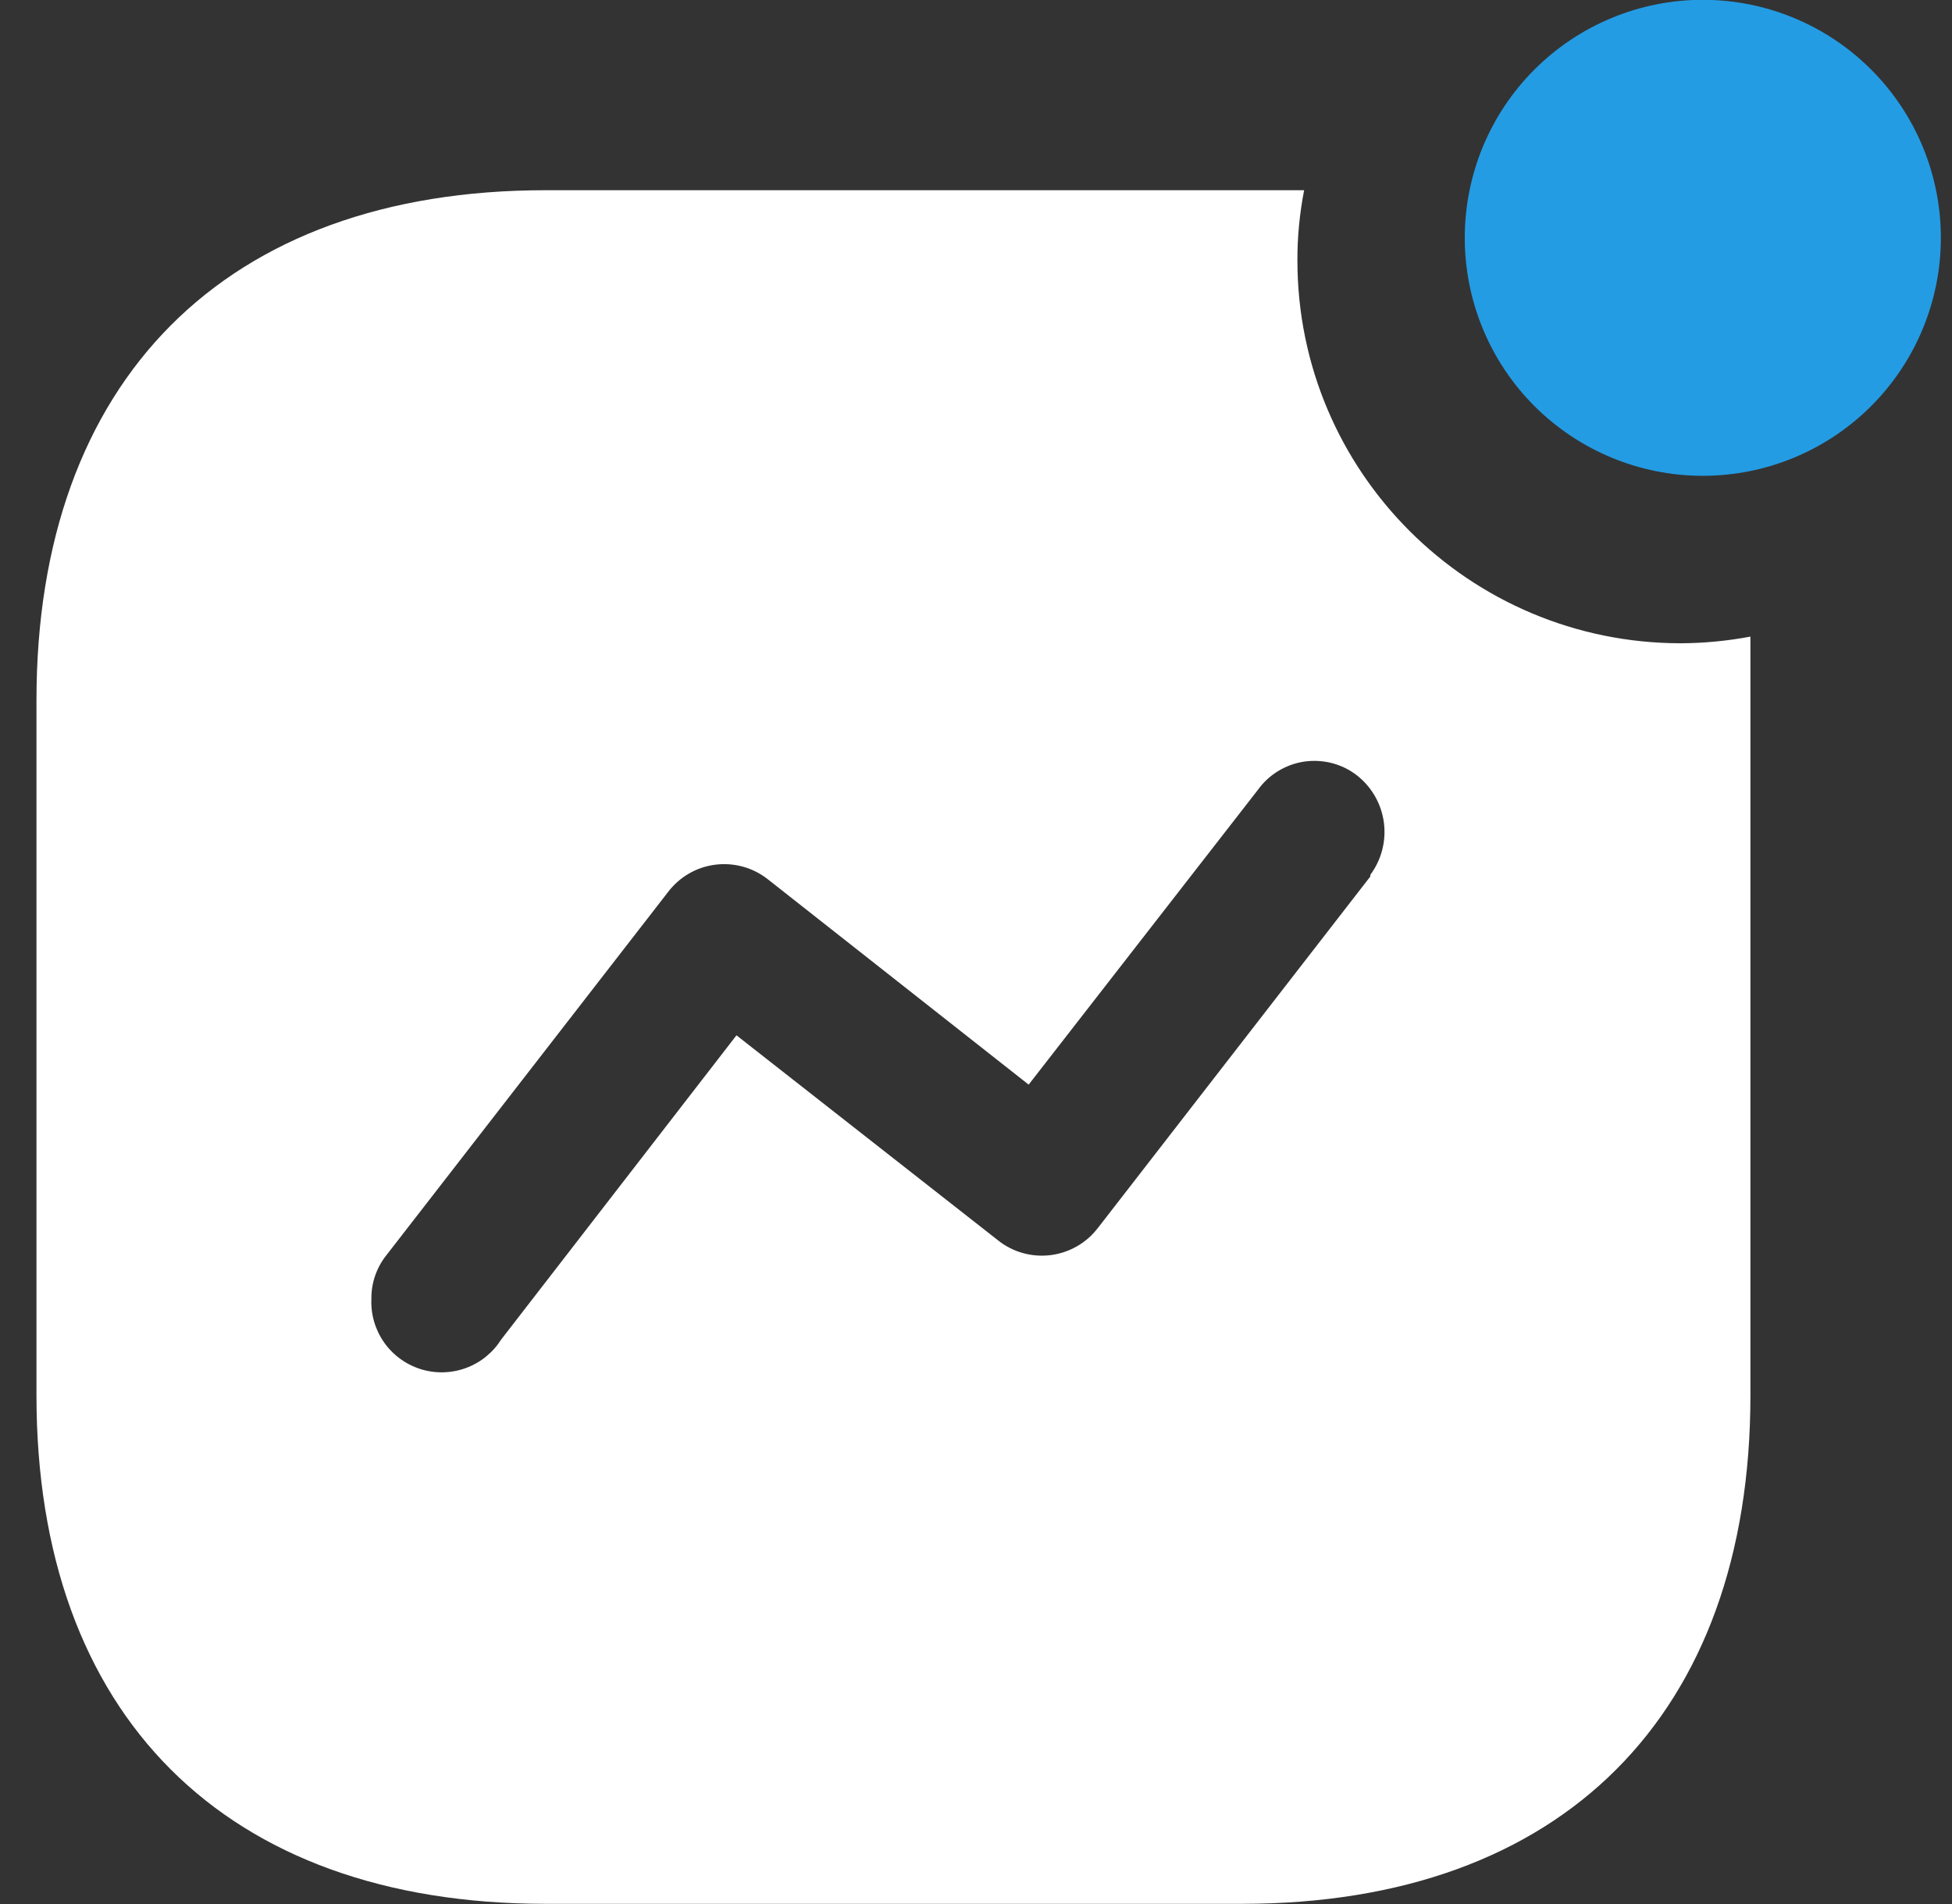 <svg width="41" height="40" viewBox="0 0 41 40" fill="none" xmlns="http://www.w3.org/2000/svg">
<rect x="0" y="0" width="41" height="40" fill="#333333" stroke="none"/>
<g clip-path="url(#clip0_642_1166)">
<path fill-rule="evenodd" clip-rule="evenodd" d="M27.251 5.471C27.251 9.913 30.858 13.514 35.306 13.514C35.796 13.512 36.285 13.464 36.766 13.374V29.319C36.766 36.027 32.809 39.996 26.091 39.996H11.459C4.723 39.996 0.766 36.027 0.766 29.319V14.709C0.766 7.999 4.723 3.996 11.459 3.996H27.392C27.298 4.482 27.249 4.976 27.251 5.471ZM23.066 25.79L28.782 18.414V18.379C29.017 18.063 29.119 17.667 29.067 17.277C29.014 16.886 28.811 16.532 28.501 16.289C28.346 16.169 28.169 16.082 27.979 16.032C27.79 15.983 27.593 15.972 27.399 15.999C27.206 16.027 27.02 16.094 26.852 16.195C26.685 16.296 26.539 16.43 26.425 16.588L21.606 22.786L16.12 18.466C15.964 18.345 15.787 18.256 15.597 18.205C15.407 18.154 15.209 18.141 15.014 18.167C14.819 18.193 14.632 18.257 14.462 18.357C14.293 18.456 14.145 18.589 14.027 18.746L8.117 26.368C7.91 26.627 7.798 26.95 7.801 27.281C7.785 27.607 7.878 27.929 8.064 28.197C8.251 28.465 8.521 28.663 8.832 28.762C9.144 28.86 9.479 28.852 9.785 28.74C10.092 28.628 10.352 28.417 10.527 28.141L15.469 21.75L20.956 26.052C21.11 26.177 21.288 26.269 21.479 26.323C21.67 26.377 21.869 26.392 22.066 26.368C22.263 26.343 22.453 26.279 22.625 26.18C22.797 26.081 22.946 25.948 23.066 25.789V25.79Z" fill="white"/>
<path d="M35.766 9.996C37.092 9.996 38.364 9.469 39.301 8.532C40.239 7.594 40.766 6.322 40.766 4.996C40.766 3.67 40.239 2.398 39.301 1.461C38.364 0.523 37.092 -0.004 35.766 -0.004C34.44 -0.004 33.168 0.523 32.23 1.461C31.292 2.398 30.766 3.67 30.766 4.996C30.766 6.322 31.292 7.594 32.23 8.532C33.168 9.469 34.44 9.996 35.766 9.996Z" fill="#239CE4"/>
</g>
<defs>
<clipPath id="clip0_642_1166">
<rect width="40" height="40" fill="white" transform="translate(0.766 -0.004)"/>
</clipPath>
</defs>
</svg>

